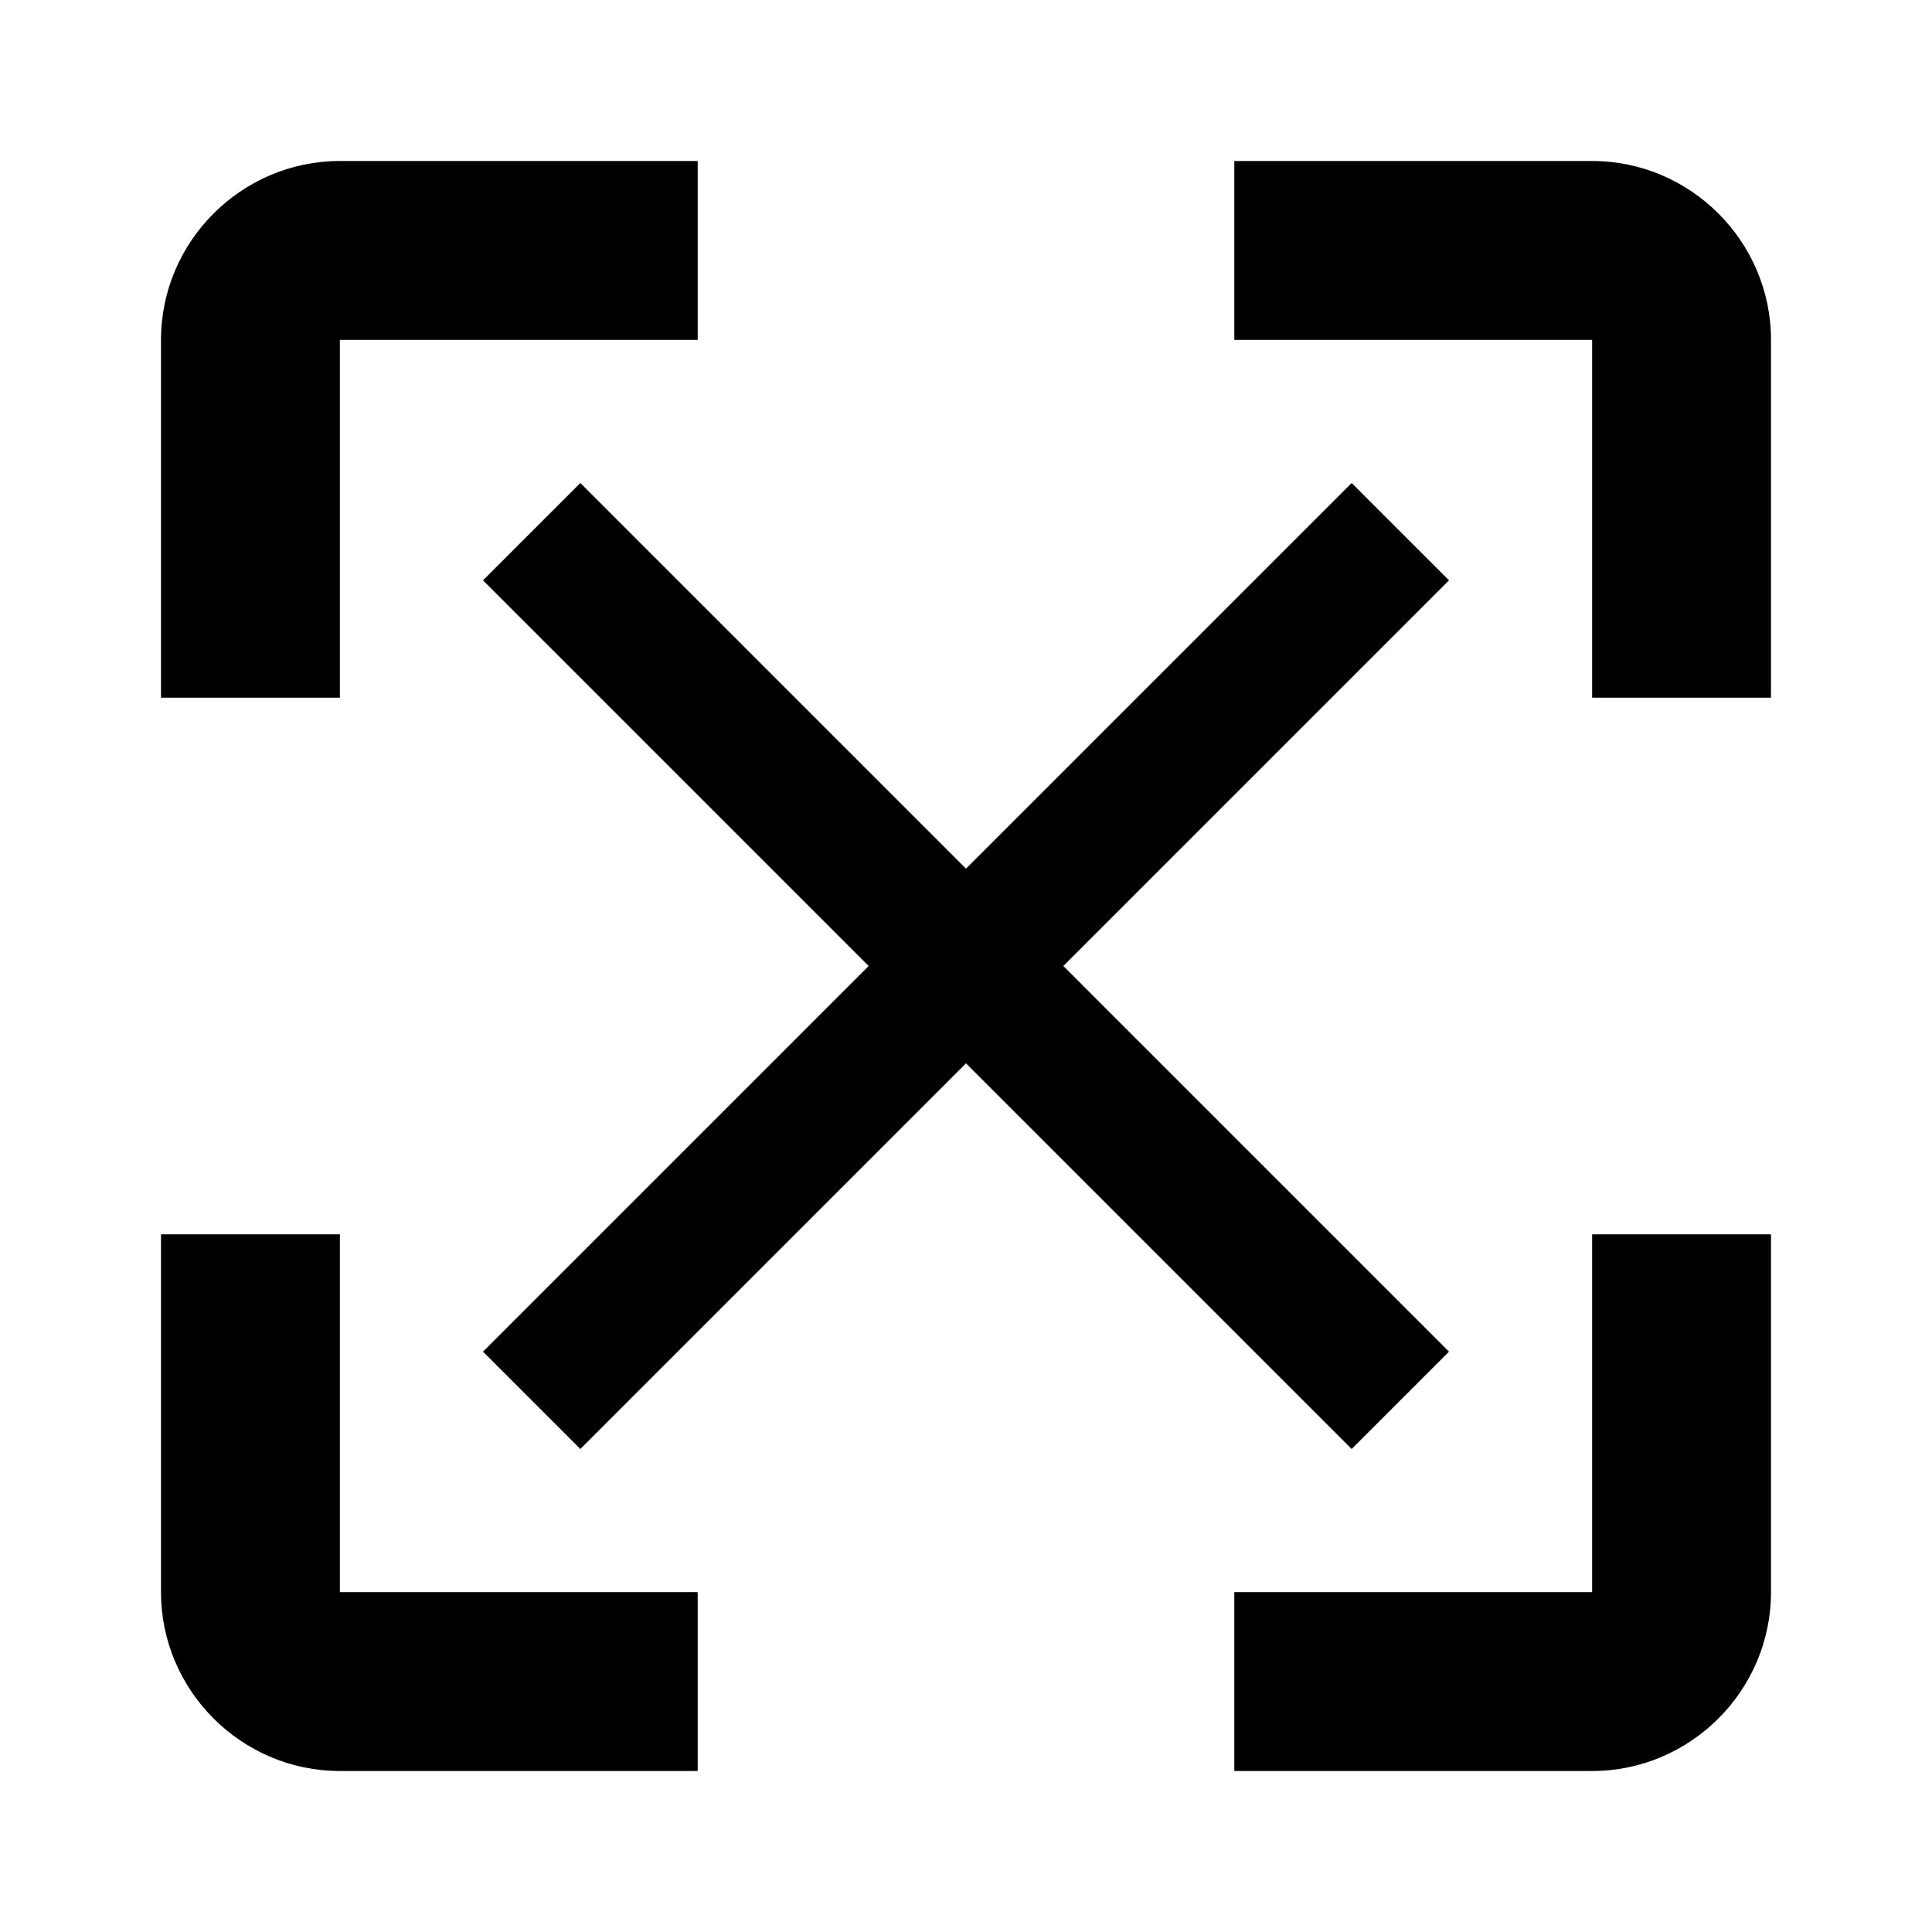 <svg width="24" height="24" viewBox="0 0 24 24"  xmlns="http://www.w3.org/2000/svg">
<path d="M2 4.222V8.667H4.222V4.222H8.667V2H4.222C3 2 2 3 2 4.222Z" fill="currentColor"/>
<path d="M4.222 15.333H2V19.778C2 21 3 22 4.222 22H8.667V19.778H4.222V15.333Z" fill="currentColor"/>
<path d="M15.333 19.778H19.778V15.333H22V19.778C22 21 21 22 19.778 22H15.333V19.778Z" fill="currentColor"/>
<path d="M19.778 2H15.333V4.222H19.778V8.667H22V4.222C22 3 21 2 19.778 2Z" fill="currentColor"/>
<path d="M16.791 6L18 7.209L13.209 12L18 16.791L16.791 18L12 13.209L7.209 18L6 16.791L10.791 12L6 7.209L7.209 6L12 10.791L16.791 6Z" fill="currentColor"/>
</svg>
